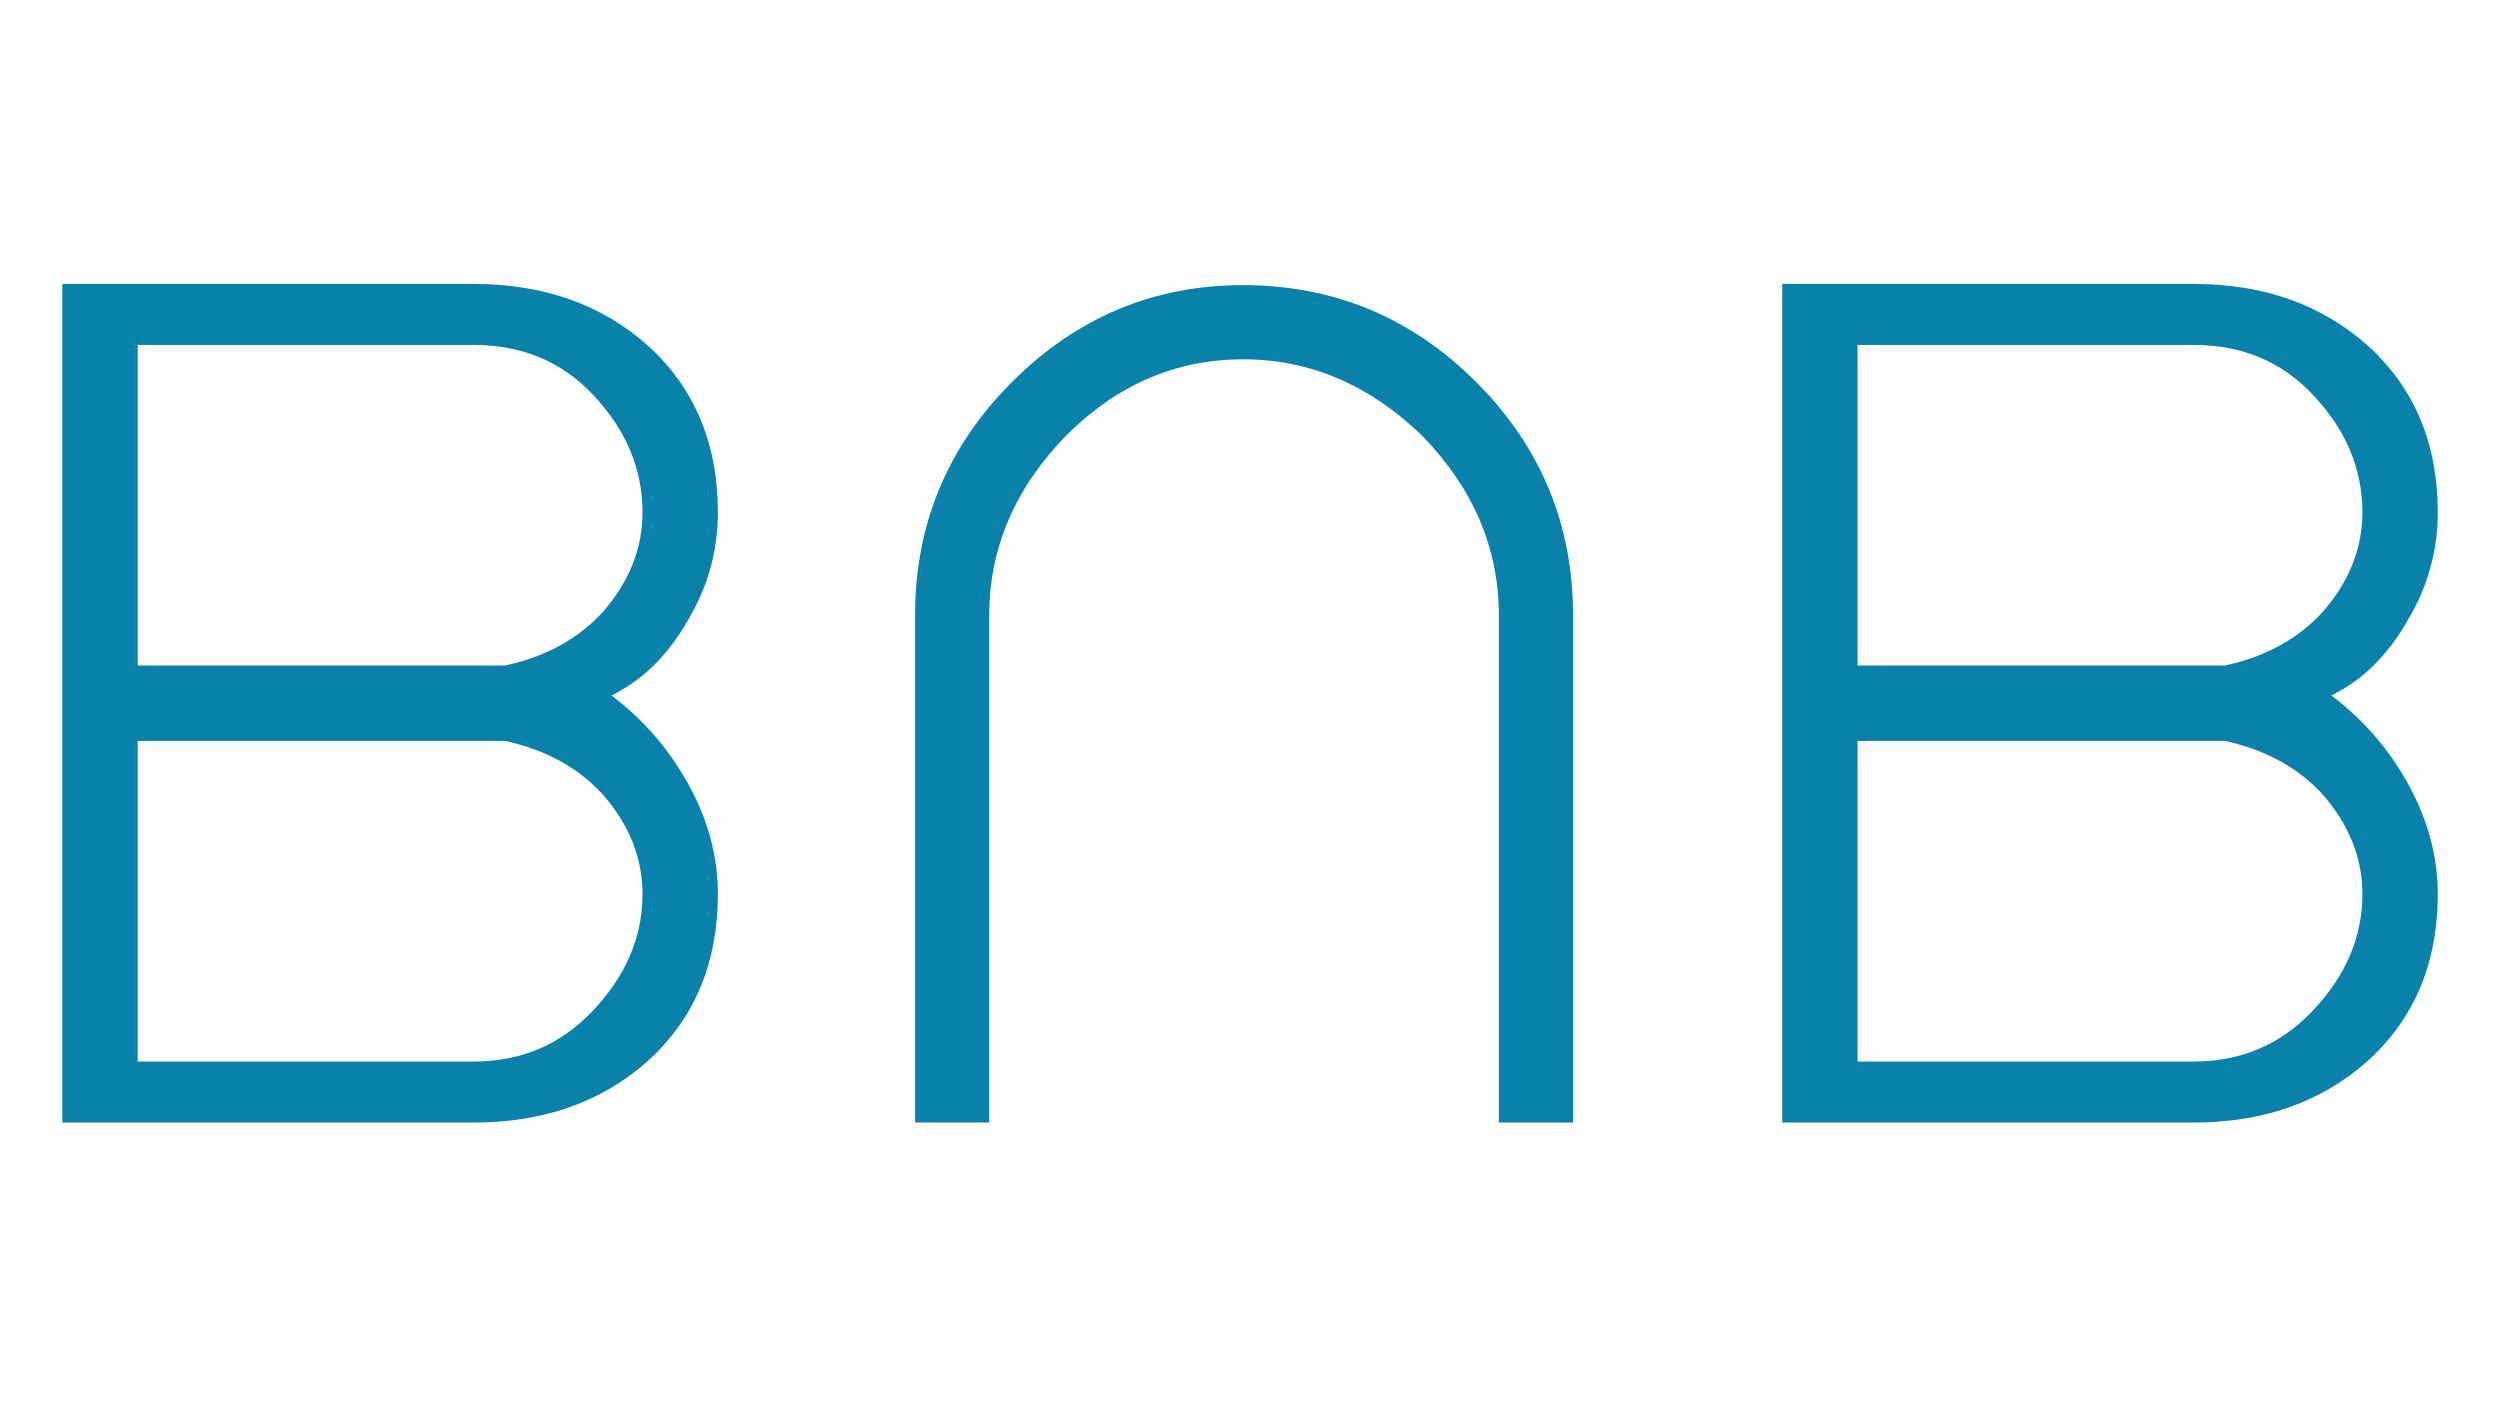 <?xml version="1.0" encoding="UTF-8" standalone="no" ?>
<!DOCTYPE svg PUBLIC "-//W3C//DTD SVG 1.1//EN" "http://www.w3.org/Graphics/SVG/1.1/DTD/svg11.dtd">
<svg xmlns="http://www.w3.org/2000/svg" xmlns:xlink="http://www.w3.org/1999/xlink" version="1.1" width="1280" height="720" viewBox="0 0 1280 720" xml:space="preserve">
<desc>Created with Fabric.js 4.2.0</desc>
<defs>
</defs>
<rect x="0" y="0" width="100%" height="100%" fill="transparent"></rect>
<g transform="matrix(0 0 0 0 0 0)" id="fc44904b-42b0-46bd-a528-2610bc01fc28"  >
</g>
<g transform="matrix(1 0 0 1 640 360)" id="c79c70f5-5bdd-486c-9e10-58708b818abe"  >
<rect style="stroke: none; stroke-width: 1; stroke-dasharray: none; stroke-linecap: butt; stroke-dashoffset: 0; stroke-linejoin: miter; stroke-miterlimit: 4; fill: rgb(255,255,255); fill-opacity: 0; fill-rule: nonzero; opacity: 1;" vector-effect="non-scaling-stroke"  x="-640" y="-360" rx="0" ry="0" width="1280" height="720" />
</g>
<g transform="matrix(12.25 0 0 12.25 640 360)"  >
<path style="stroke: none; stroke-width: 1; stroke-dasharray: none; stroke-linecap: butt; stroke-dashoffset: 0; stroke-linejoin: miter; stroke-miterlimit: 4; fill: rgb(10,129,171); fill-rule: nonzero; opacity: 1;" vector-effect="non-scaling-stroke"  transform=" translate(-67.39, -87.47)" d="M 40.7 87.15 Q 42.65 86.2 43.9 84 Q 45.15 81.9 45.15 79.5 Q 45.15 75.2 42.25 72.55 Q 39.35 69.95 34.95 69.95 L 20.9 69.95 L 20.3 69.95 L 17.75 69.95 L 17.75 105 L 20.3 105 L 20.9 105 L 34.95 105 Q 39.35 105 42.25 102.4 Q 45.15 99.75 45.15 95.45 Q 45.15 93.1 43.925 90.875 Q 42.7 88.65 40.7 87.15 z M 20.9 72.5 L 34.95 72.5 Q 37.95 72.5 39.9 74.55 Q 42 76.75 42 79.5 Q 42 81.75 40.35 83.65 Q 38.8 85.35 36.25 85.9 L 34.95 85.9 L 20.9 85.9 L 20.9 72.5 z M 34.95 102.45 L 20.9 102.45 L 20.9 89.05 L 34.95 89.05 L 36.25 89.05 Q 38.8 89.6 40.35 91.3 Q 42 93.2 42 95.45 Q 42 98.15 39.9 100.35 Q 37.9 102.45 34.95 102.45 z M 53.392 105 L 56.492 105 L 56.492 83.8 Q 56.492 79.6 59.692 76.3 Q 62.892 73.1 67.092 73.1 Q 71.292 73.1 74.592 76.3 Q 77.792 79.6 77.792 83.8 L 77.792 105 L 80.892 105 L 80.892 83.8 Q 80.892 78.1 76.842 74.05 Q 72.792 70 67.092 70 Q 61.492 70 57.442 74.05 Q 53.392 78.1 53.392 83.8 L 53.392 105 z M 112.584 87.15 Q 114.534 86.2 115.784 84 Q 117.034 81.9 117.034 79.5 Q 117.034 75.2 114.134 72.55 Q 111.234 69.95 106.834 69.95 L 92.784 69.95 L 92.184 69.95 L 89.634 69.95 L 89.634 105 L 92.184 105 L 92.784 105 L 106.834 105 Q 111.234 105 114.134 102.4 Q 117.034 99.75 117.034 95.45 Q 117.034 93.1 115.809 90.875 Q 114.584 88.65 112.584 87.15 z M 92.784 72.5 L 106.834 72.5 Q 109.834 72.5 111.784 74.55 Q 113.884 76.75 113.884 79.5 Q 113.884 81.75 112.234 83.65 Q 110.684 85.35 108.134 85.9 L 106.834 85.9 L 92.784 85.9 L 92.784 72.5 z M 106.834 102.45 L 92.784 102.45 L 92.784 89.05 L 106.834 89.05 L 108.134 89.05 Q 110.684 89.6 112.234 91.3 Q 113.884 93.2 113.884 95.45 Q 113.884 98.15 111.784 100.35 Q 109.784 102.45 106.834 102.45 z" stroke-linecap="round" />
</g>
<g transform="matrix(11.62 0 0 11.62 -153.28 -660.8)"  >
<path style="stroke: none; stroke-width: 1; stroke-dasharray: none; stroke-linecap: butt; stroke-dashoffset: 0; stroke-linejoin: miter; stroke-miterlimit: 4; fill: rgb(0,0,0); fill-rule: nonzero; opacity: 1;" vector-effect="non-scaling-stroke"  transform=" translate(0, 0)" d="" stroke-linecap="round" />
</g>
</svg>